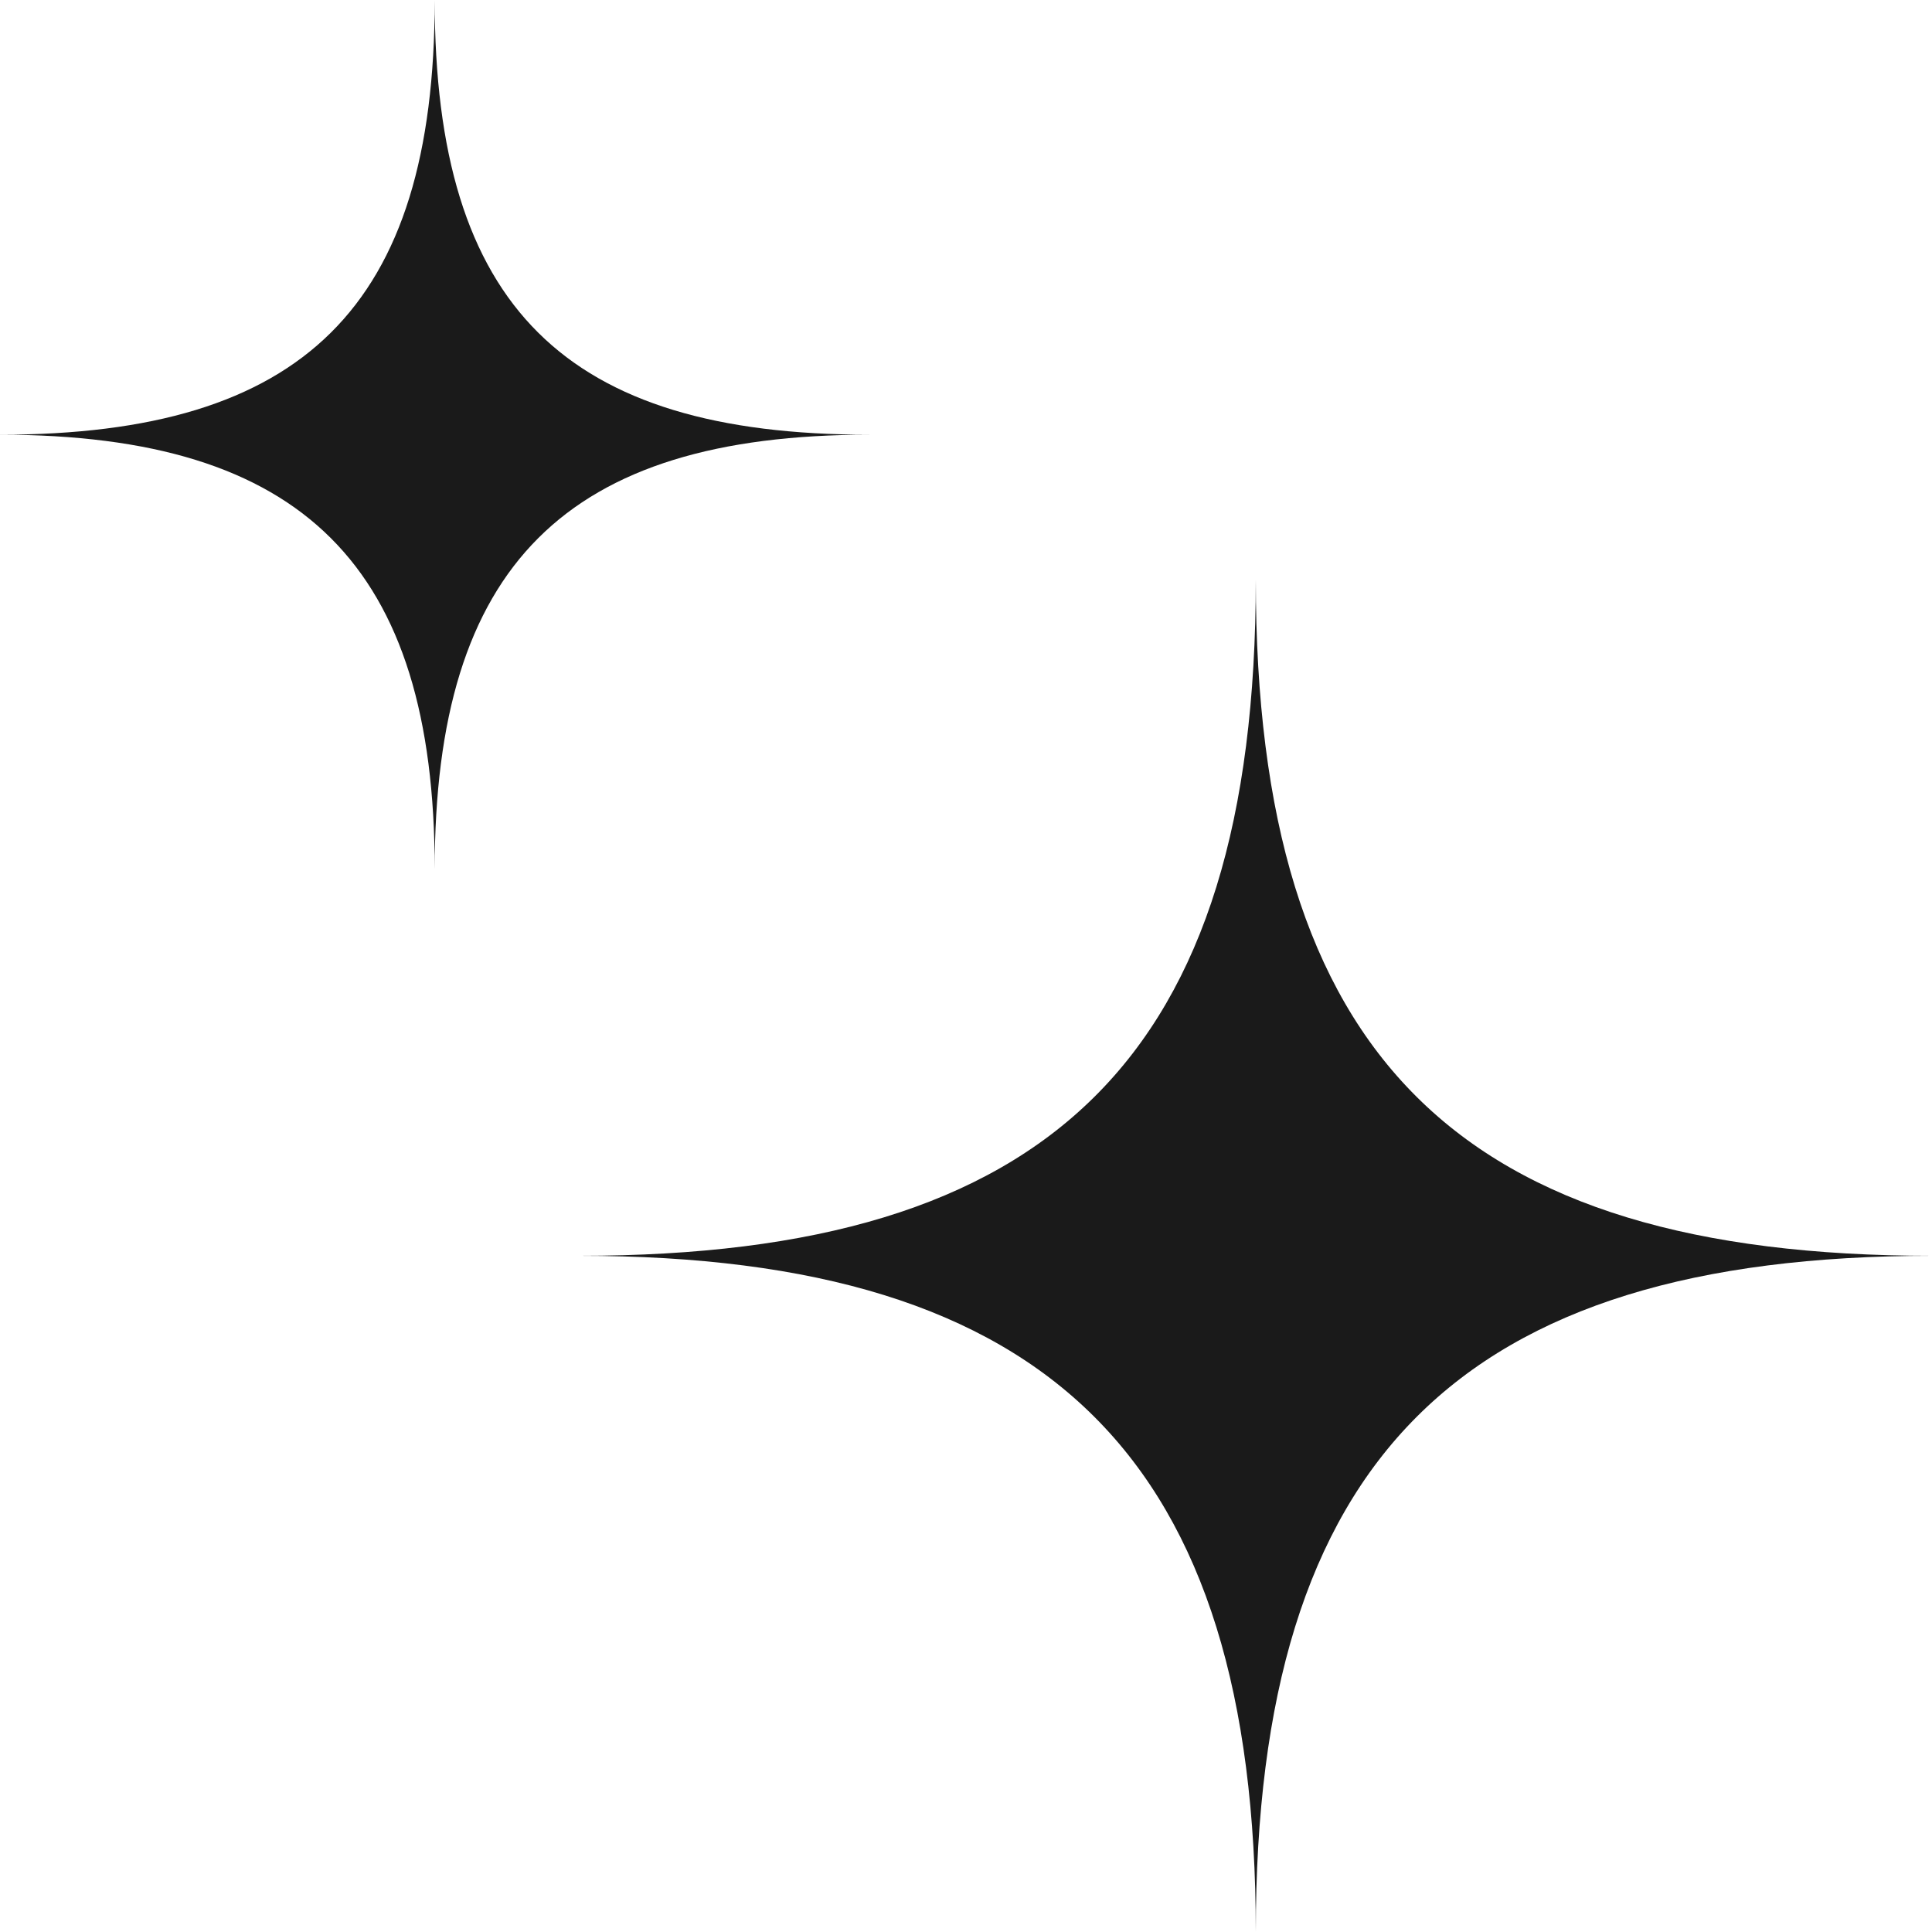 <svg width="18" height="18" viewBox="0 0 18 18" fill="none" xmlns="http://www.w3.org/2000/svg">
<path d="M5.4 11.7C9.787 11.7 11.7 9.854 11.7 5.4C11.7 9.854 13.599 11.7 18 11.7C13.599 11.7 11.7 13.599 11.7 18C11.7 13.599 9.787 11.7 5.4 11.7ZM0 4.05C2.821 4.05 4.05 2.864 4.05 0C4.05 2.864 5.271 4.05 8.1 4.05C5.271 4.05 4.05 5.271 4.05 8.1C4.05 5.271 2.821 4.05 0 4.05Z" fill="#1A1A1A"/>
</svg>
